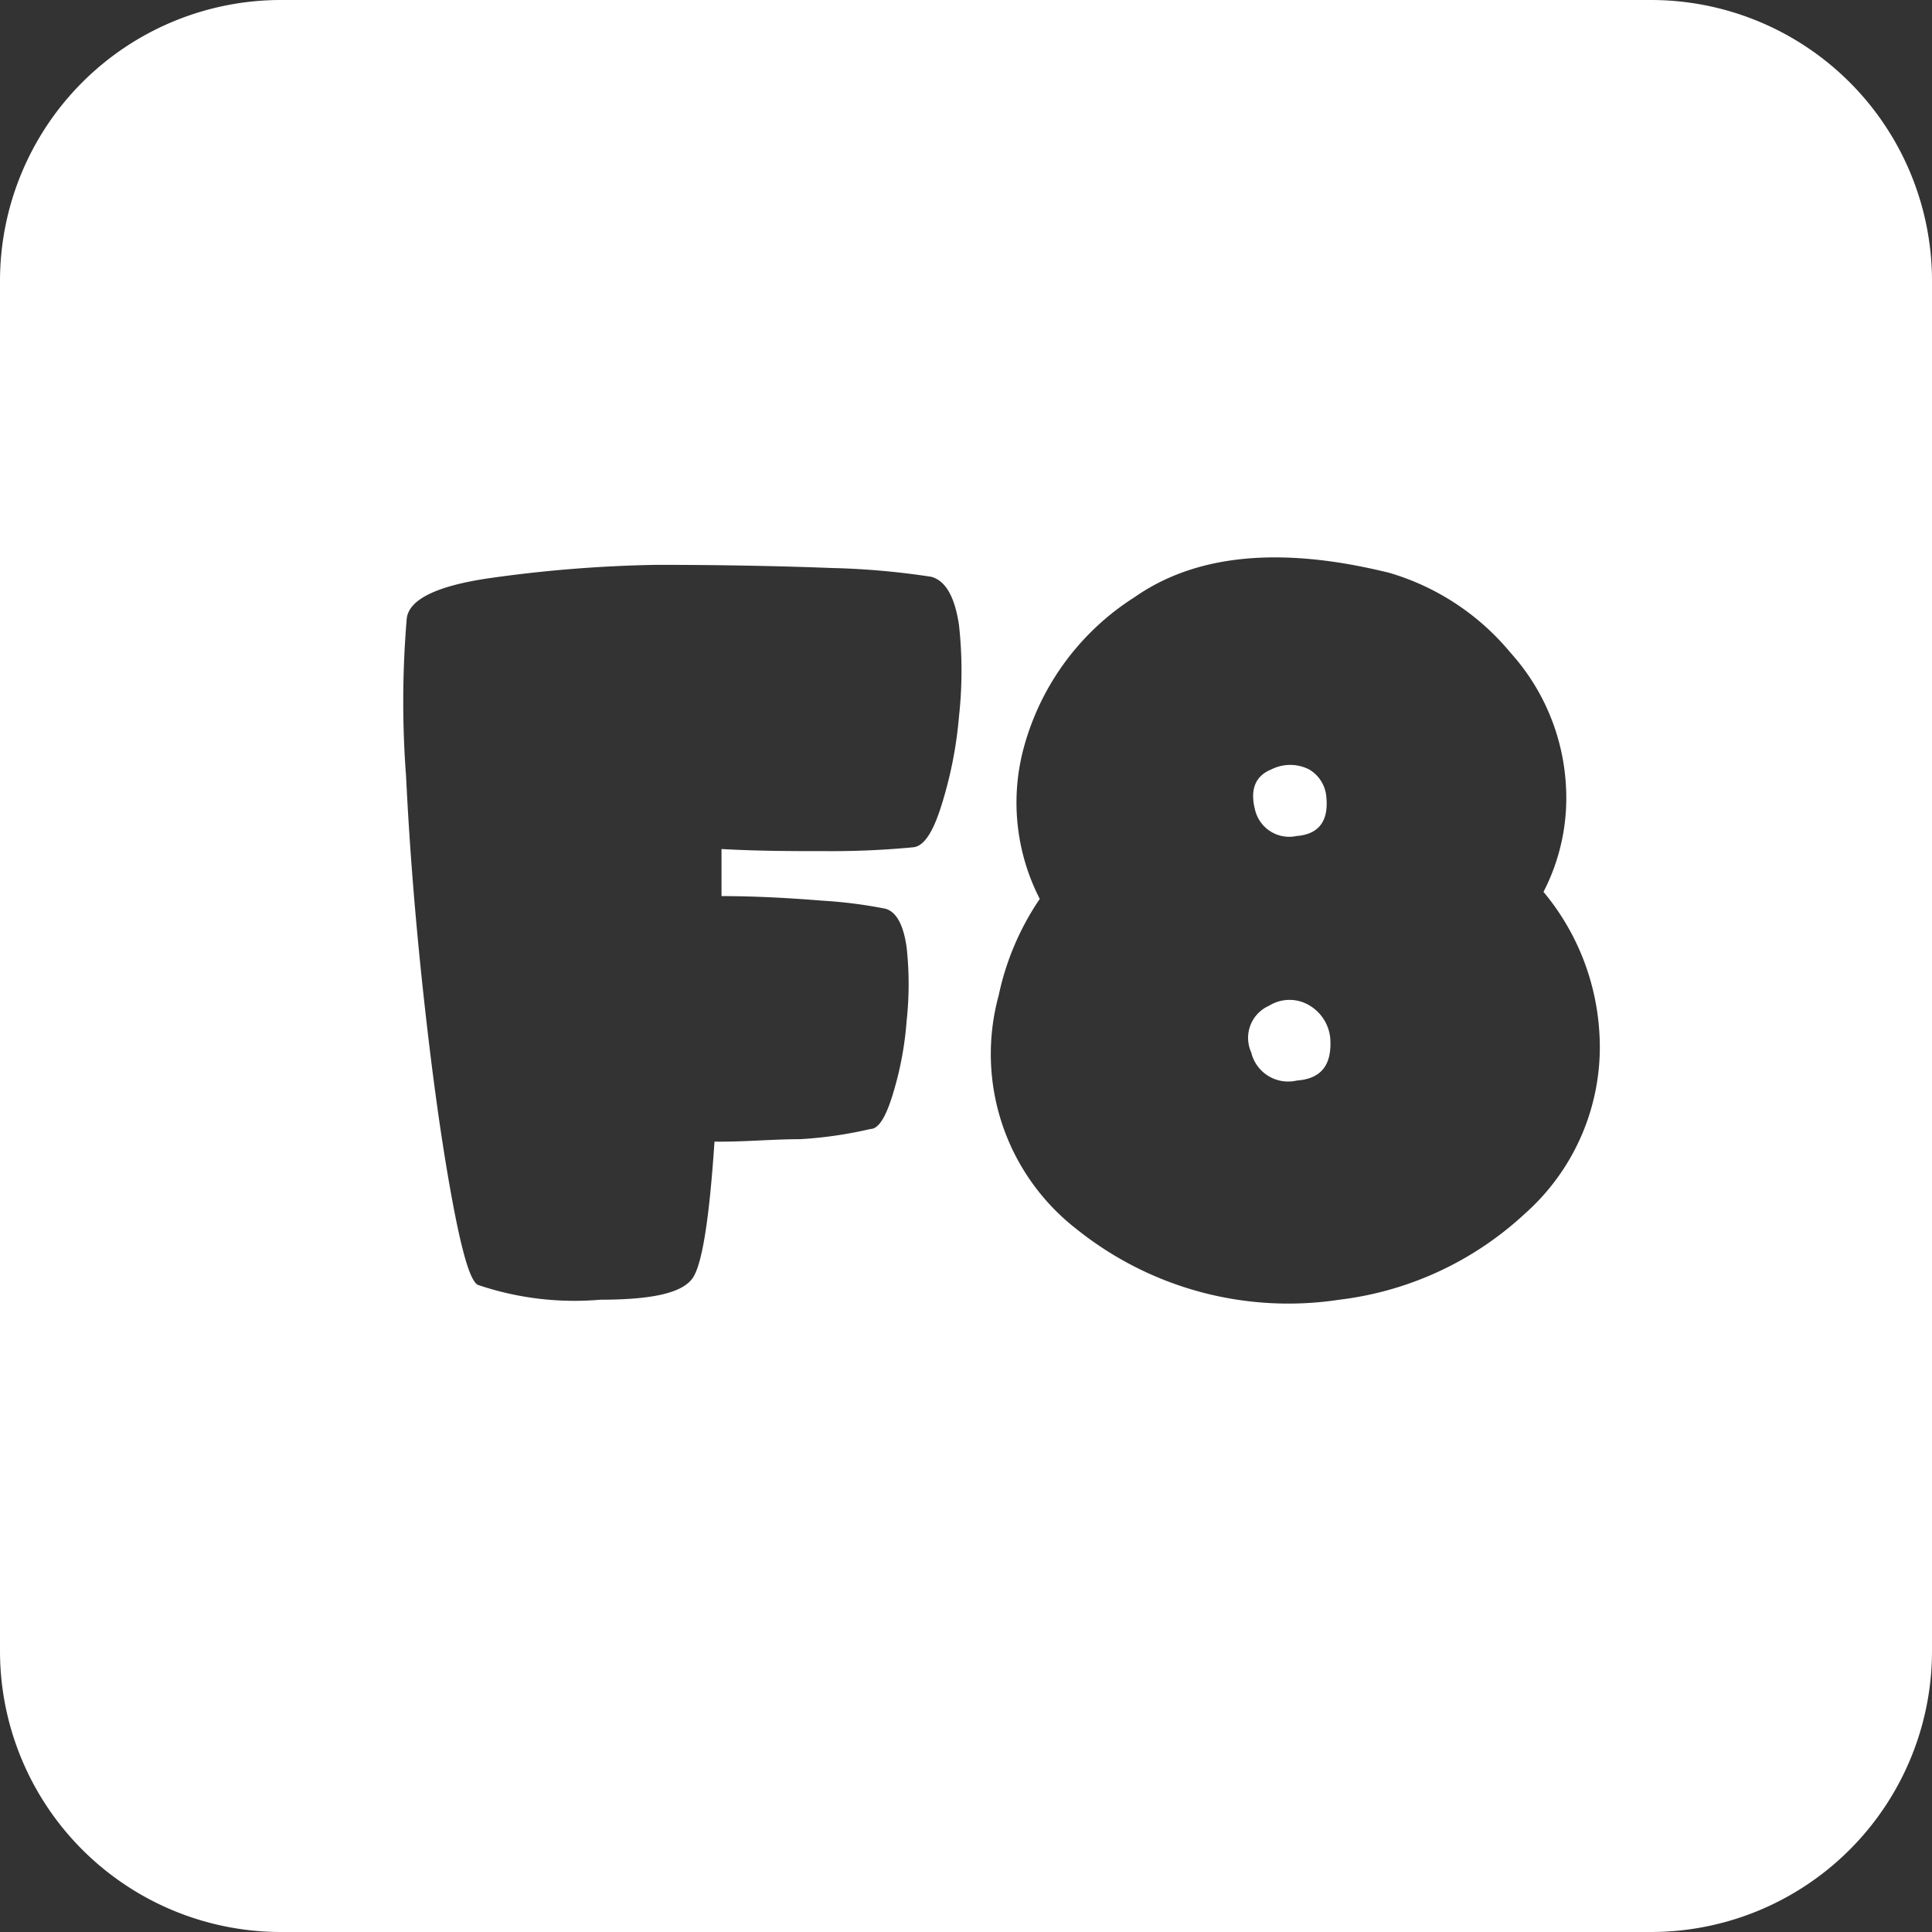 <svg xmlns="http://www.w3.org/2000/svg" viewBox="0 0 55 55"><rect x="0" y="0" width="55" height="55" fill="#333333" stroke="none"/><defs><style>.cls-1{fill:#fff;}</style></defs><title>f8_white</title><g id="Layer_2" data-name="Layer 2"><g id="Black"><path class="cls-1" d="M36.91,23.8c.63-.05.91-.42.85-1.09a1,1,0,0,0-.5-.81,1.19,1.19,0,0,0-1.06,0c-.47.19-.62.58-.47,1.16A1,1,0,0,0,36.91,23.8Z"/><path class="cls-1" d="M36.92,30.76c.7-.05,1-.45.95-1.2a1.22,1.22,0,0,0-.58-.93,1.1,1.1,0,0,0-1.16,0,1,1,0,0,0-.51,1.33A1.08,1.08,0,0,0,36.92,30.76Z"/><path class="cls-1" d="M8,55H47a8,8,0,0,0,8-8V8a8,8,0,0,0-8-8H8A8,8,0,0,0,0,8V47A8,8,0,0,0,8,55ZM28.43,28.34a7.71,7.71,0,0,1,1.17-2.75,6,6,0,0,1-.5-4.13A7.34,7.34,0,0,1,32.3,17q2.63-1.84,7.26-.69A7.06,7.06,0,0,1,43,18.58a6.16,6.16,0,0,1,1.58,3.81,5.82,5.82,0,0,1-.64,3,6.89,6.89,0,0,1,1.59,4,6.34,6.34,0,0,1-2.13,5.17A9.4,9.4,0,0,1,38.13,37a9.63,9.63,0,0,1-7.47-2A6.31,6.31,0,0,1,28.43,28.34ZM11.58,17.6c.07-.53.83-.91,2.28-1.13a38.09,38.09,0,0,1,4.82-.39q2.66,0,5,.09a21.84,21.84,0,0,1,2.83.25c.41.11.67.57.79,1.37a11.86,11.86,0,0,1,0,2.61,11.69,11.69,0,0,1-.5,2.53c-.24.77-.5,1.16-.8,1.19a24.36,24.36,0,0,1-2.46.11c-.95,0-1.94,0-3-.06v1.34c1,0,2,.06,2.87.13a13.34,13.34,0,0,1,1.8.23c.31.09.51.46.6,1.1a9.65,9.65,0,0,1,0,2.09,9.48,9.48,0,0,1-.39,2.08c-.19.63-.4,1-.64,1a11.76,11.76,0,0,1-2,.29c-.79,0-1.6.08-2.44.07-.15,2.25-.36,3.55-.64,3.91S18.7,37,17.09,37a8.55,8.55,0,0,1-3.48-.42c-.23-.1-.48-1-.77-2.6s-.55-3.51-.78-5.62-.4-4.2-.5-6.26A28.16,28.16,0,0,1,11.58,17.6Z"/></g></g></svg>